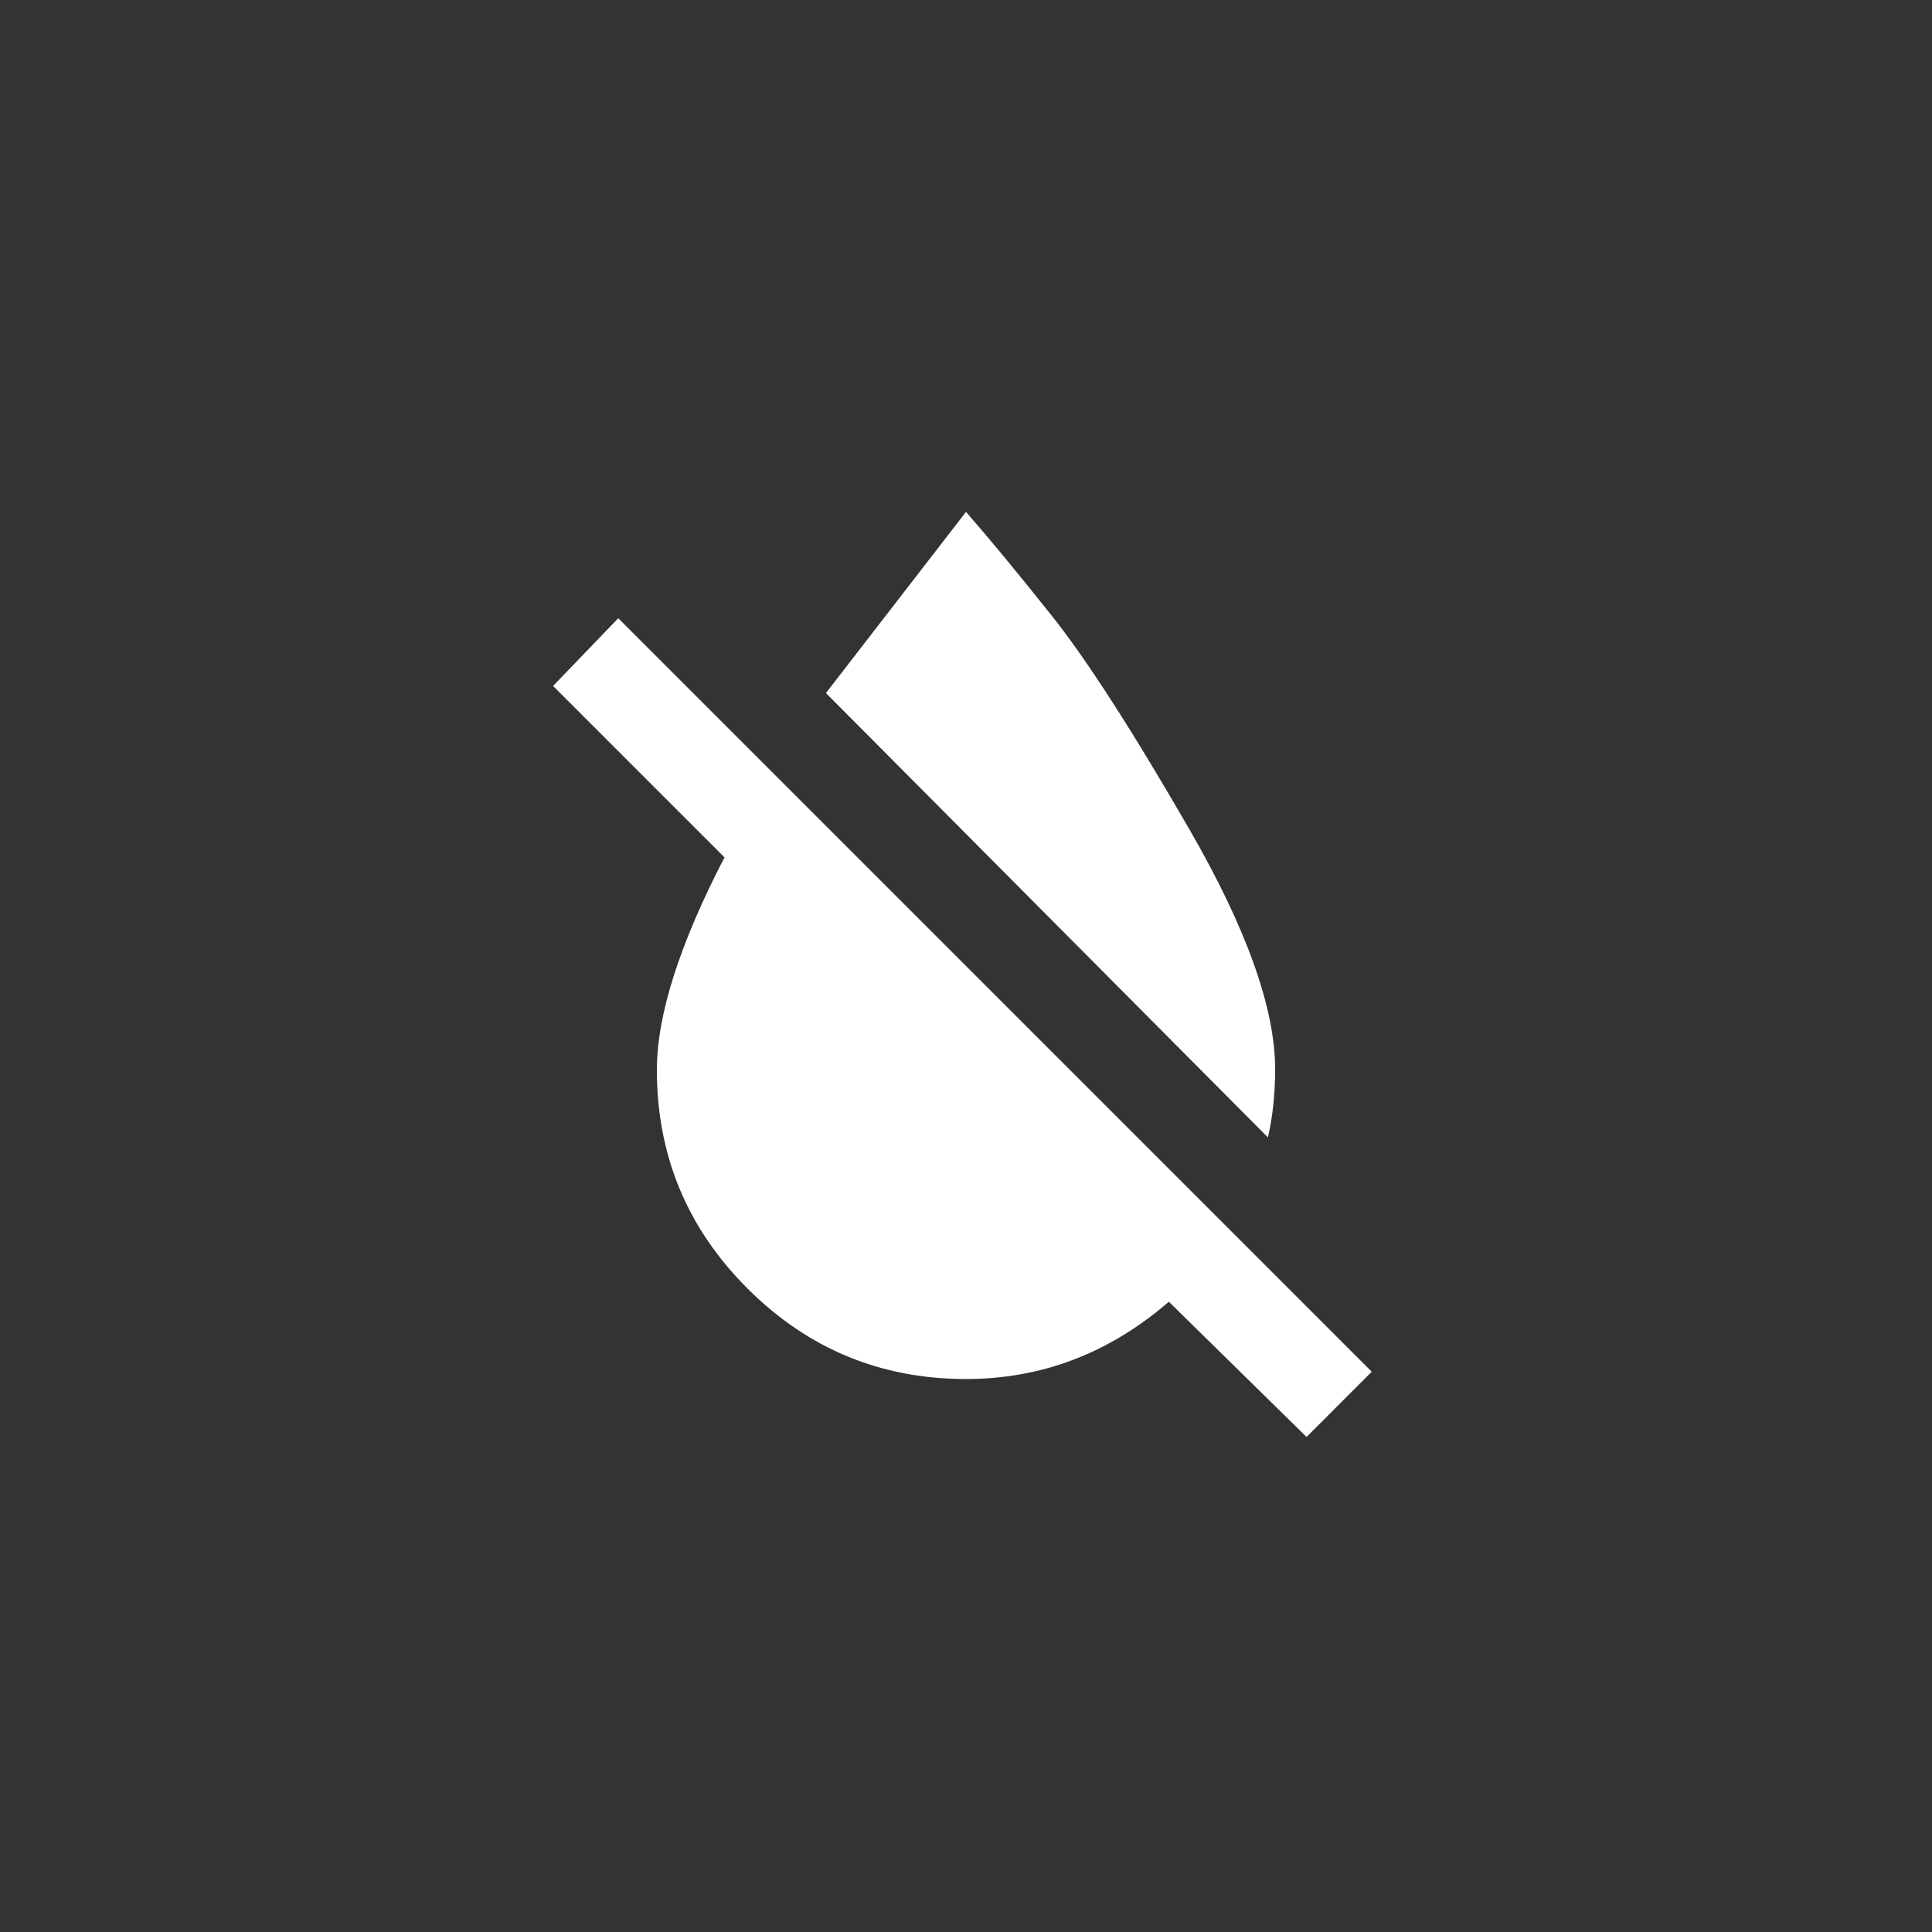 <!-- Generated by IcoMoon.io -->
<svg version="1.1" xmlns="http://www.w3.org/2000/svg" width="40" height="40" viewBox="0 0 40 40">
<rect x="0" y="0" width="40" height="40" fill="#333333" stroke="none"/>
<title>mt-format_color_reset</title>
<path fill="#fff" d="M12.8 12.8l15.6 15.6-1.349 1.351-2.851-2.8q-1.851 1.6-4.2 1.6-2.649 0-4.525-1.875t-1.875-4.525q0-1.7 1.4-4.4l-3.549-3.549zM26.4 22.149q0 0.751-0.149 1.4l-9.151-9.2 2.9-3.751q0.7 0.8 1.775 2.149t2.851 4.425 1.775 4.975z"></path>
</svg>
